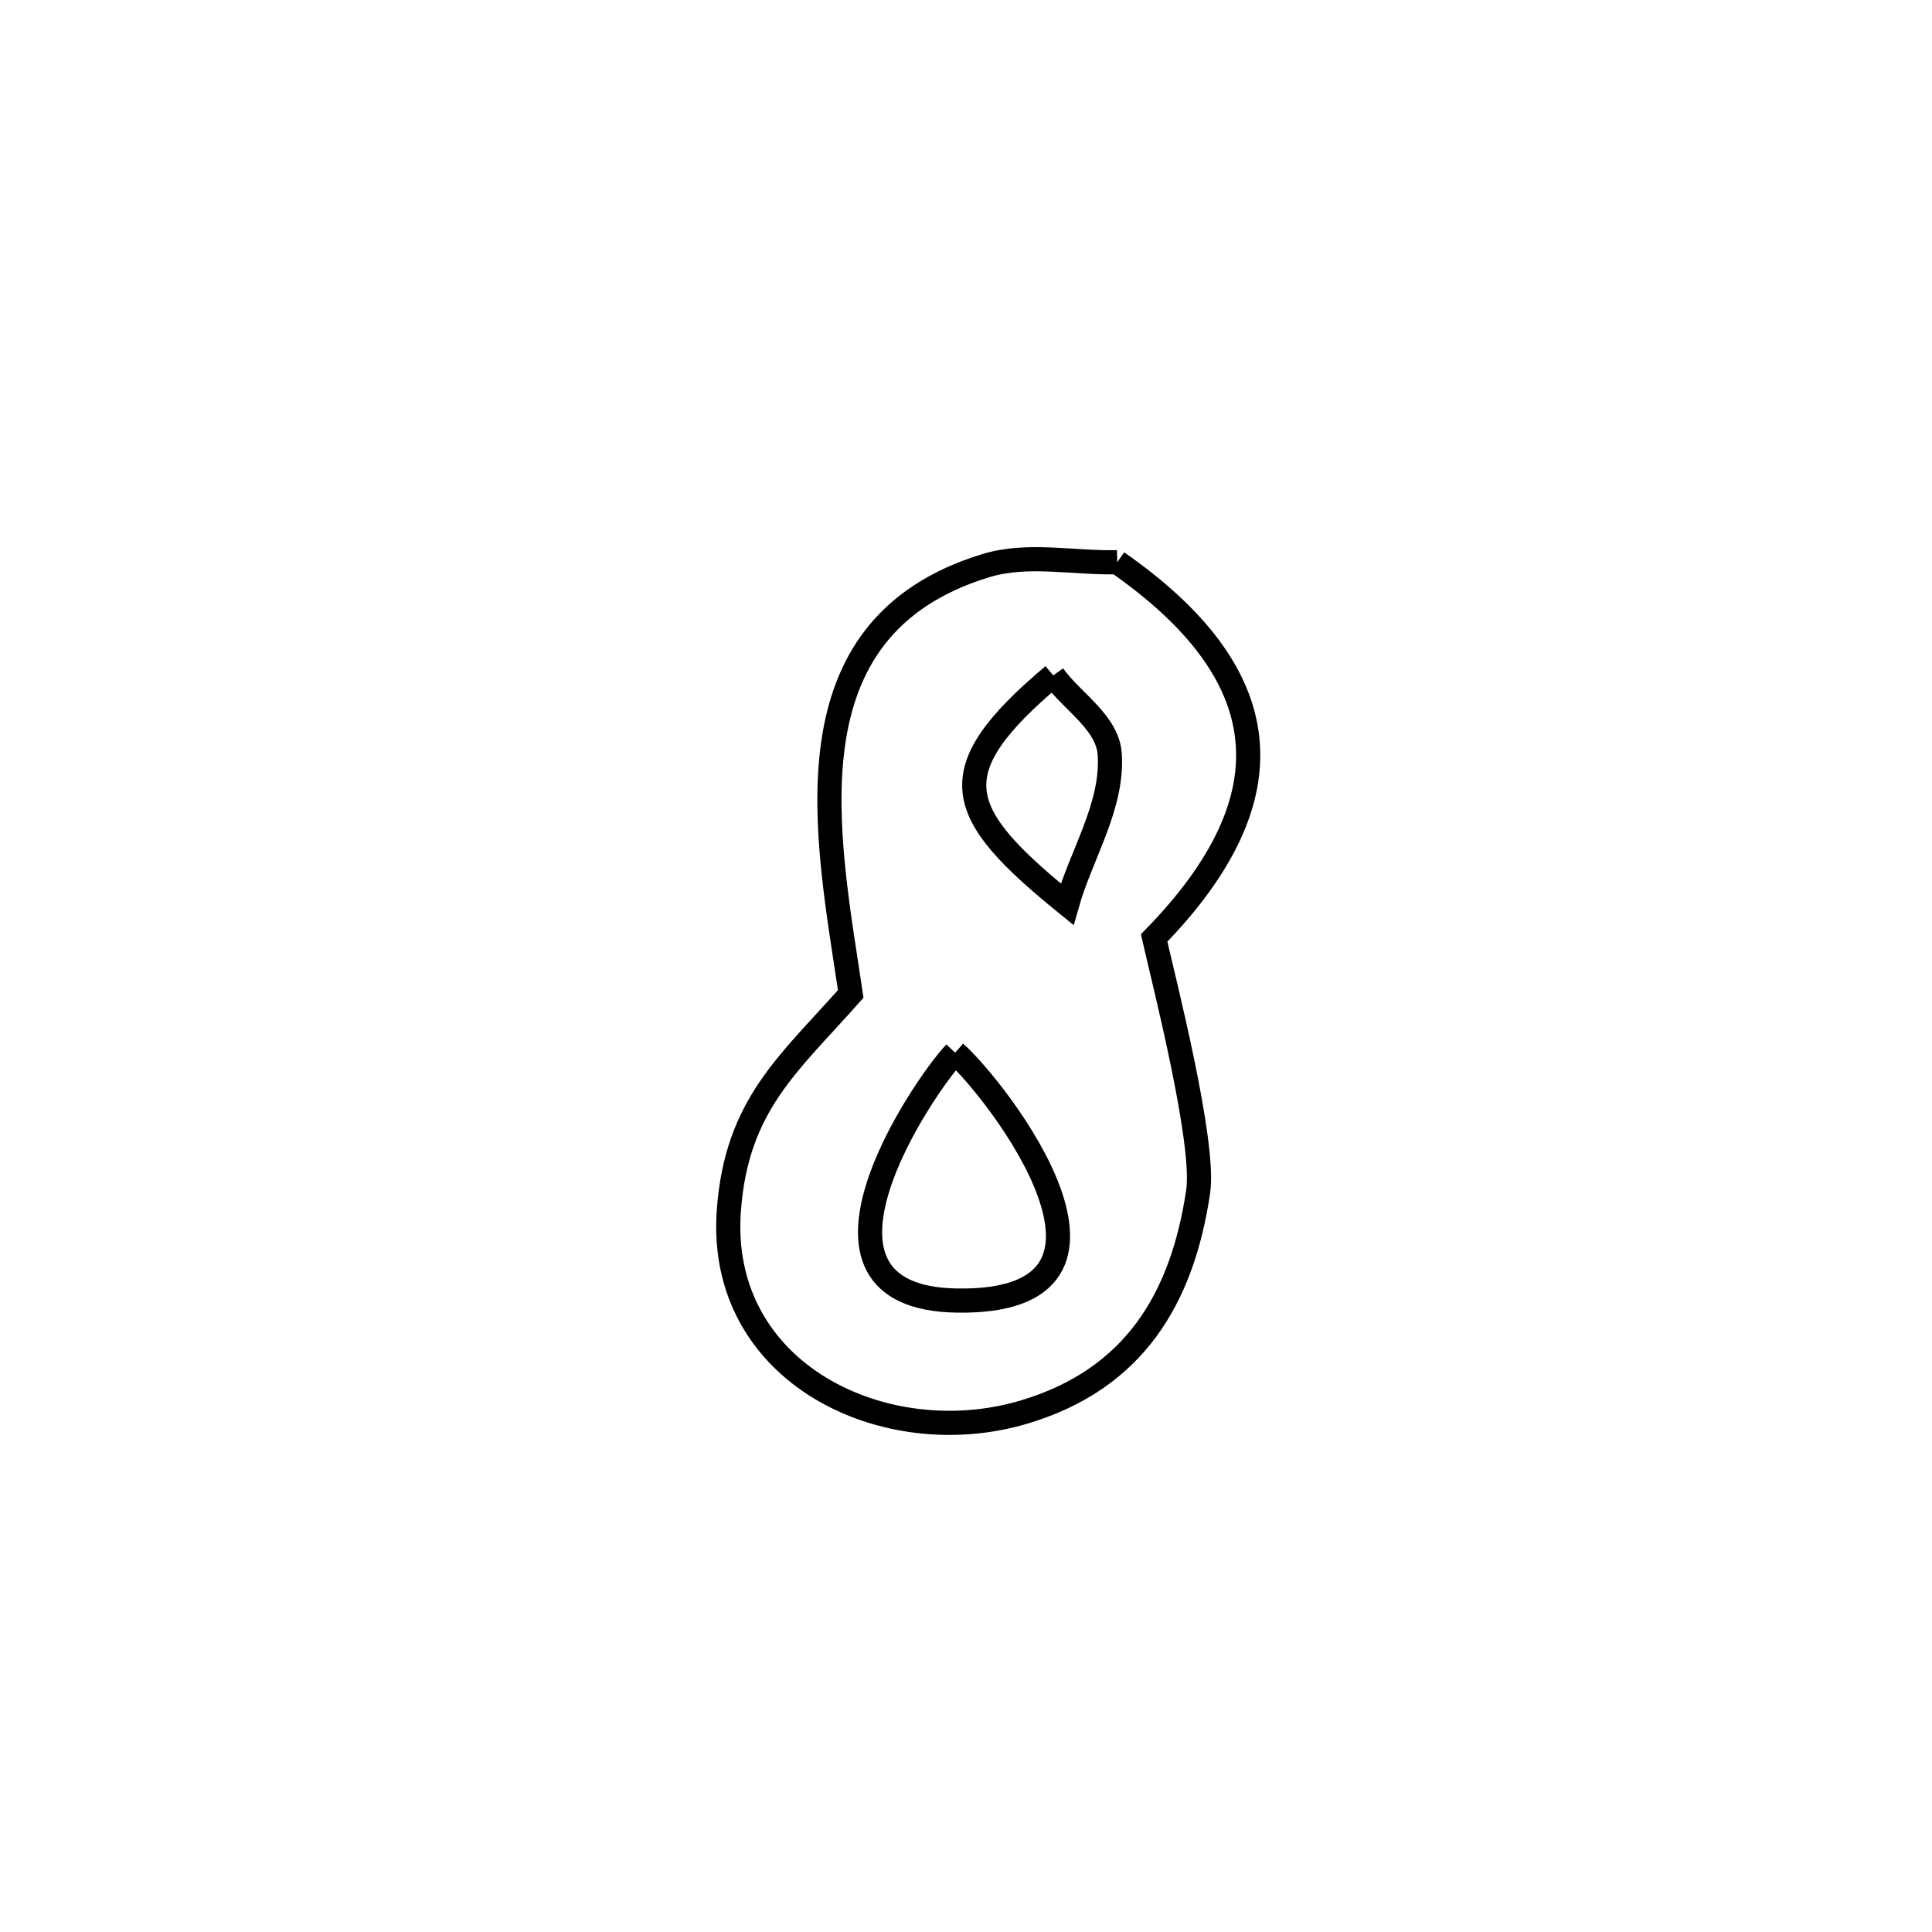 <svg xmlns="http://www.w3.org/2000/svg" viewBox="0.0 0.0 24.0 24.0" height="200px" width="200px"><path fill="none" stroke="black" stroke-width=".3" stroke-opacity="1.0"  filling="0" d="M13.879 6.984 L13.879 6.984 C15.848 8.356 16.064 9.883 14.337 11.652 L14.337 11.652 C14.456 12.177 14.974 14.195 14.884 14.802 C14.686 16.139 14.083 17.136 12.718 17.542 C10.996 18.054 8.906 17.063 9.054 15.037 C9.15 13.722 9.805 13.211 10.568 12.347 L10.568 12.347 C10.28 10.402 9.71 7.799 12.248 7.026 C12.768 6.868 13.335 6.998 13.879 6.984 L13.879 6.984"></path>
<path fill="none" stroke="black" stroke-width=".3" stroke-opacity="1.0"  filling="0" d="M13.084 8.39 L13.084 8.39 C13.318 8.718 13.762 8.972 13.786 9.375 C13.825 10.018 13.432 10.613 13.256 11.233 L13.256 11.233 C11.849 10.091 11.656 9.593 13.084 8.39 L13.084 8.39"></path>
<path fill="none" stroke="black" stroke-width=".3" stroke-opacity="1.0"  filling="0" d="M11.865 13.077 L11.865 13.077 C12.384 13.536 14.449 16.199 11.885 16.156 C9.693 16.12 11.46 13.505 11.865 13.077 L11.865 13.077"></path></svg>